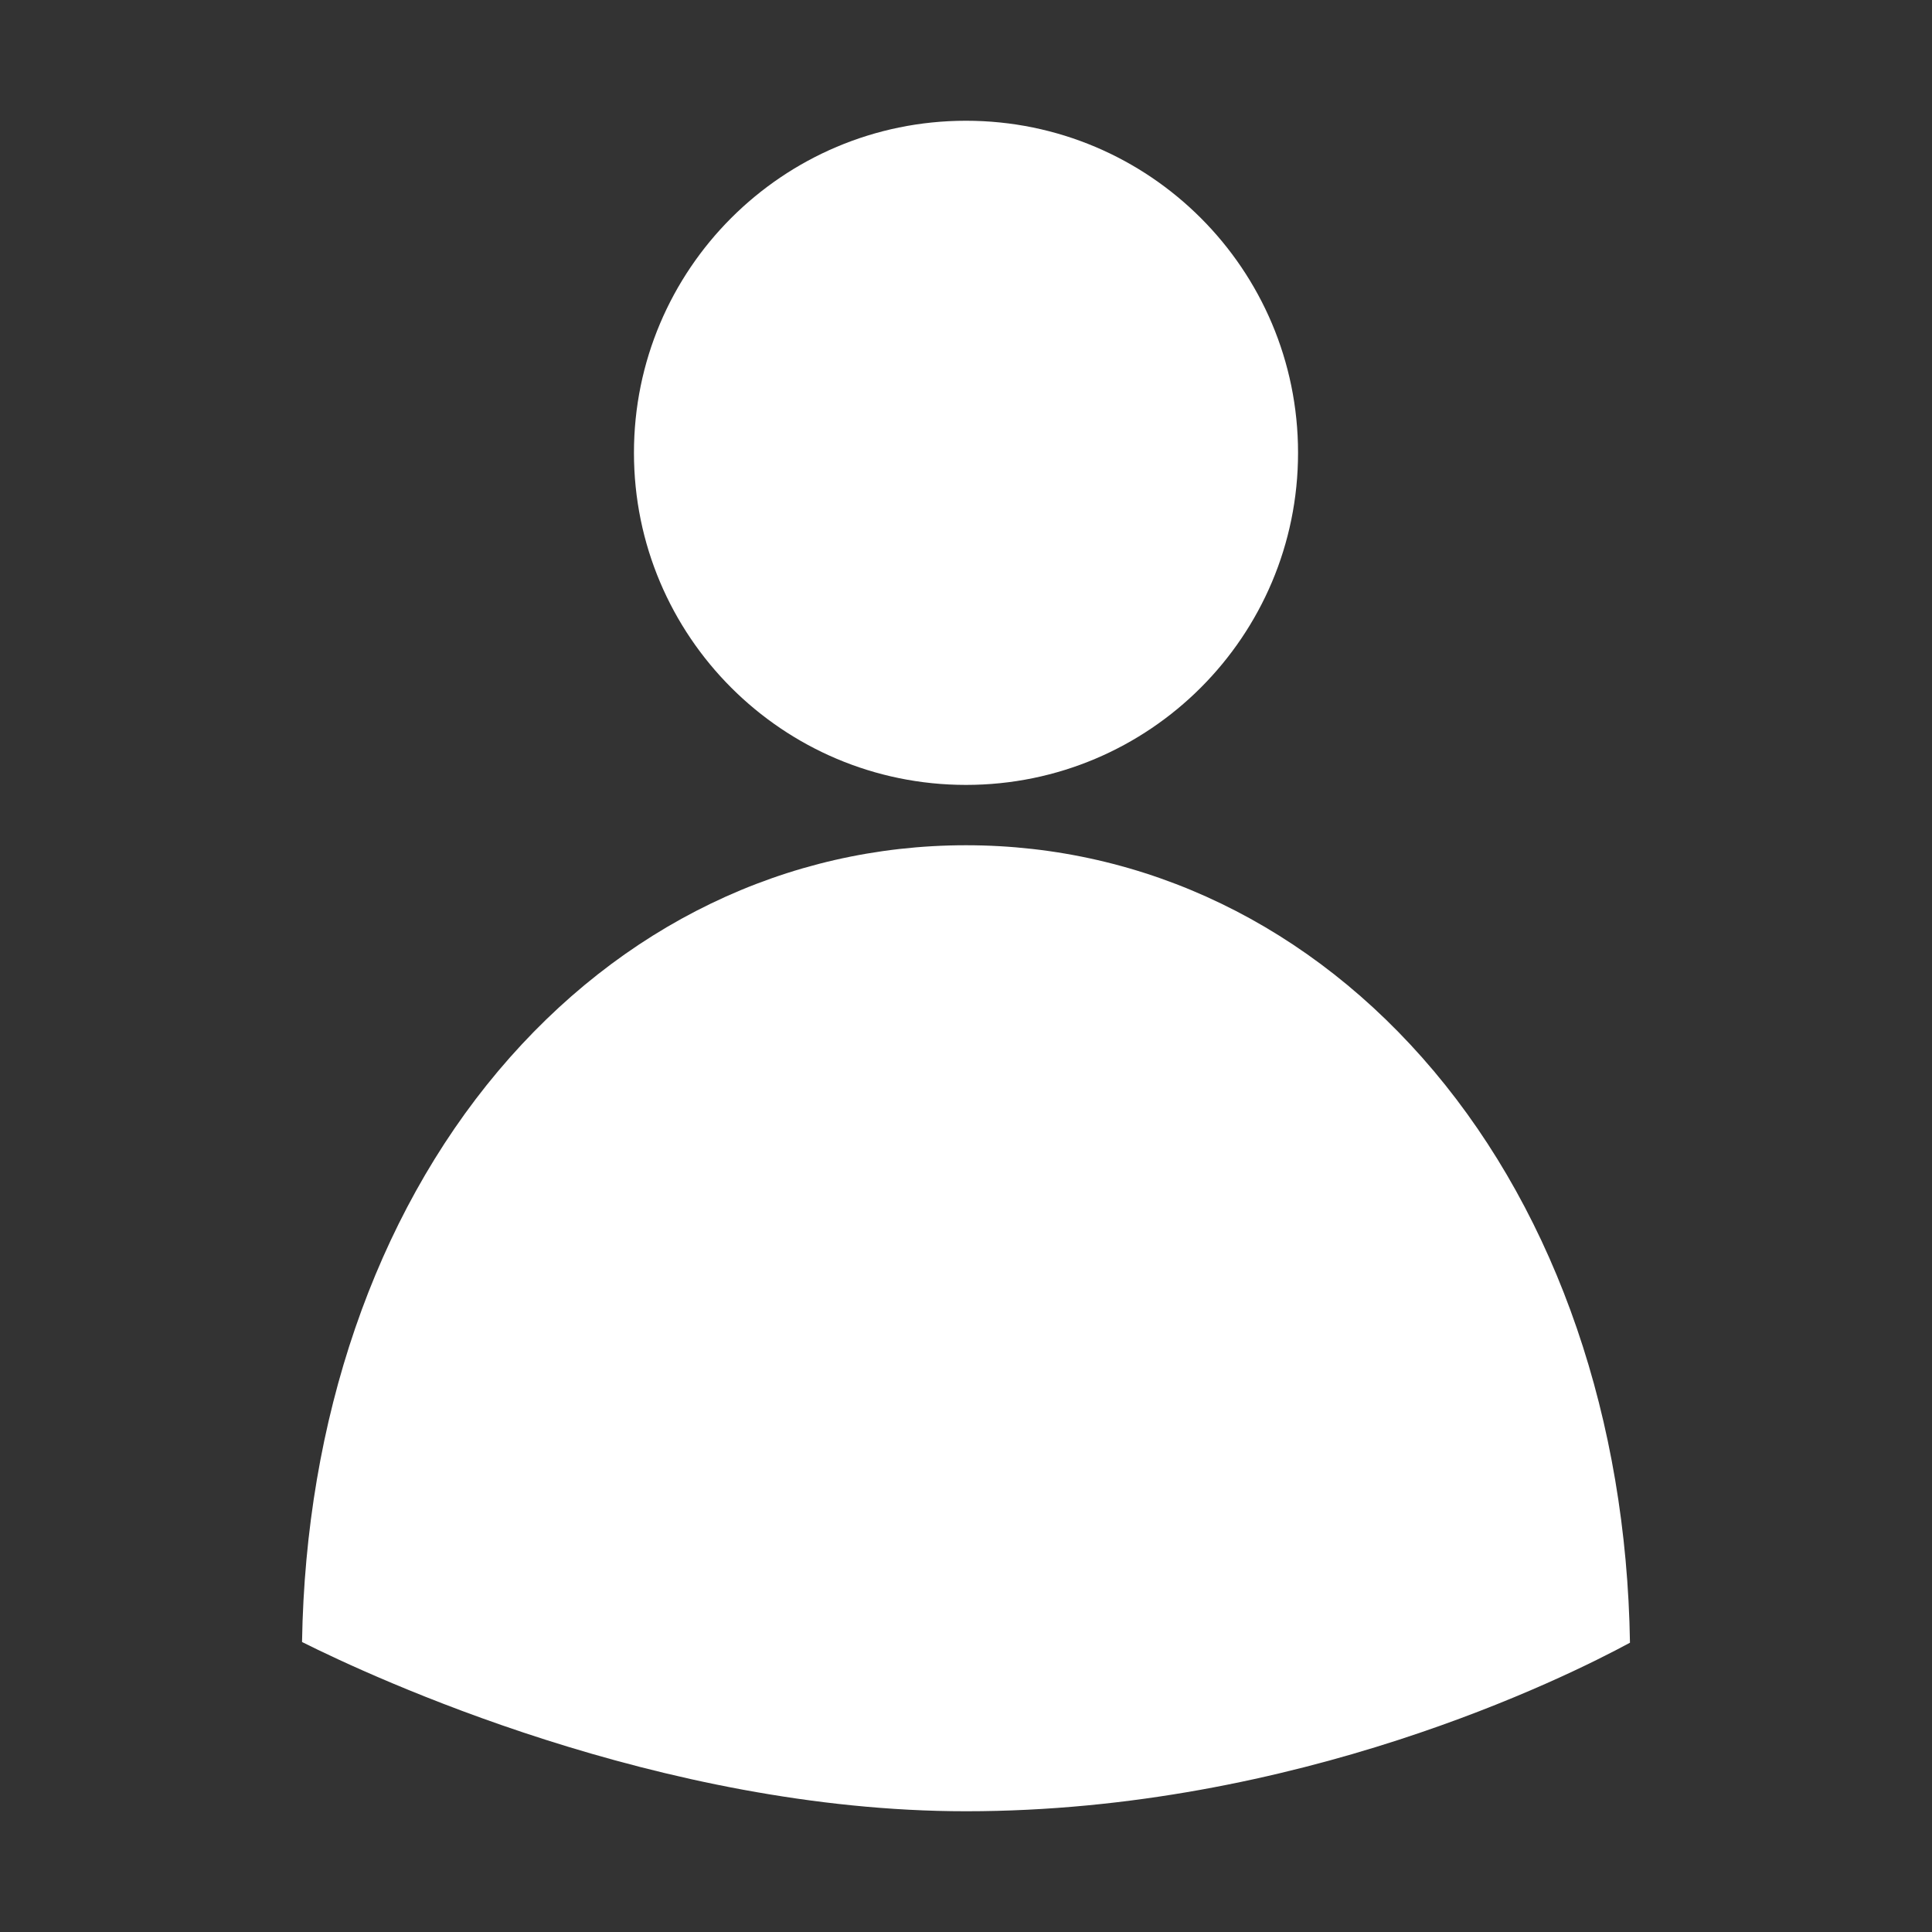 <svg width="30" height="30" viewBox="0 0 30 30" fill="none" xmlns="http://www.w3.org/2000/svg">
<rect x="0" y="0" width="30" height="30" fill="#333333" stroke="none"/>
<path d="M25.31 25.508C25.256 22.051 24.18 18.908 22.265 16.632C20.361 14.371 17.782 13.125 15 13.125C12.218 13.125 9.639 14.371 7.735 16.632C5.822 18.906 4.746 22.044 4.69 25.497C5.771 26.038 10.248 28.125 15 28.125C20.139 28.125 24.307 26.051 25.31 25.508Z" fill="white"/>
<path d="M15 12.188C17.848 12.188 20.156 9.879 20.156 7.031C20.156 4.184 17.848 1.875 15 1.875C12.152 1.875 9.844 4.184 9.844 7.031C9.844 9.879 12.152 12.188 15 12.188Z" fill="white"/>
</svg>
